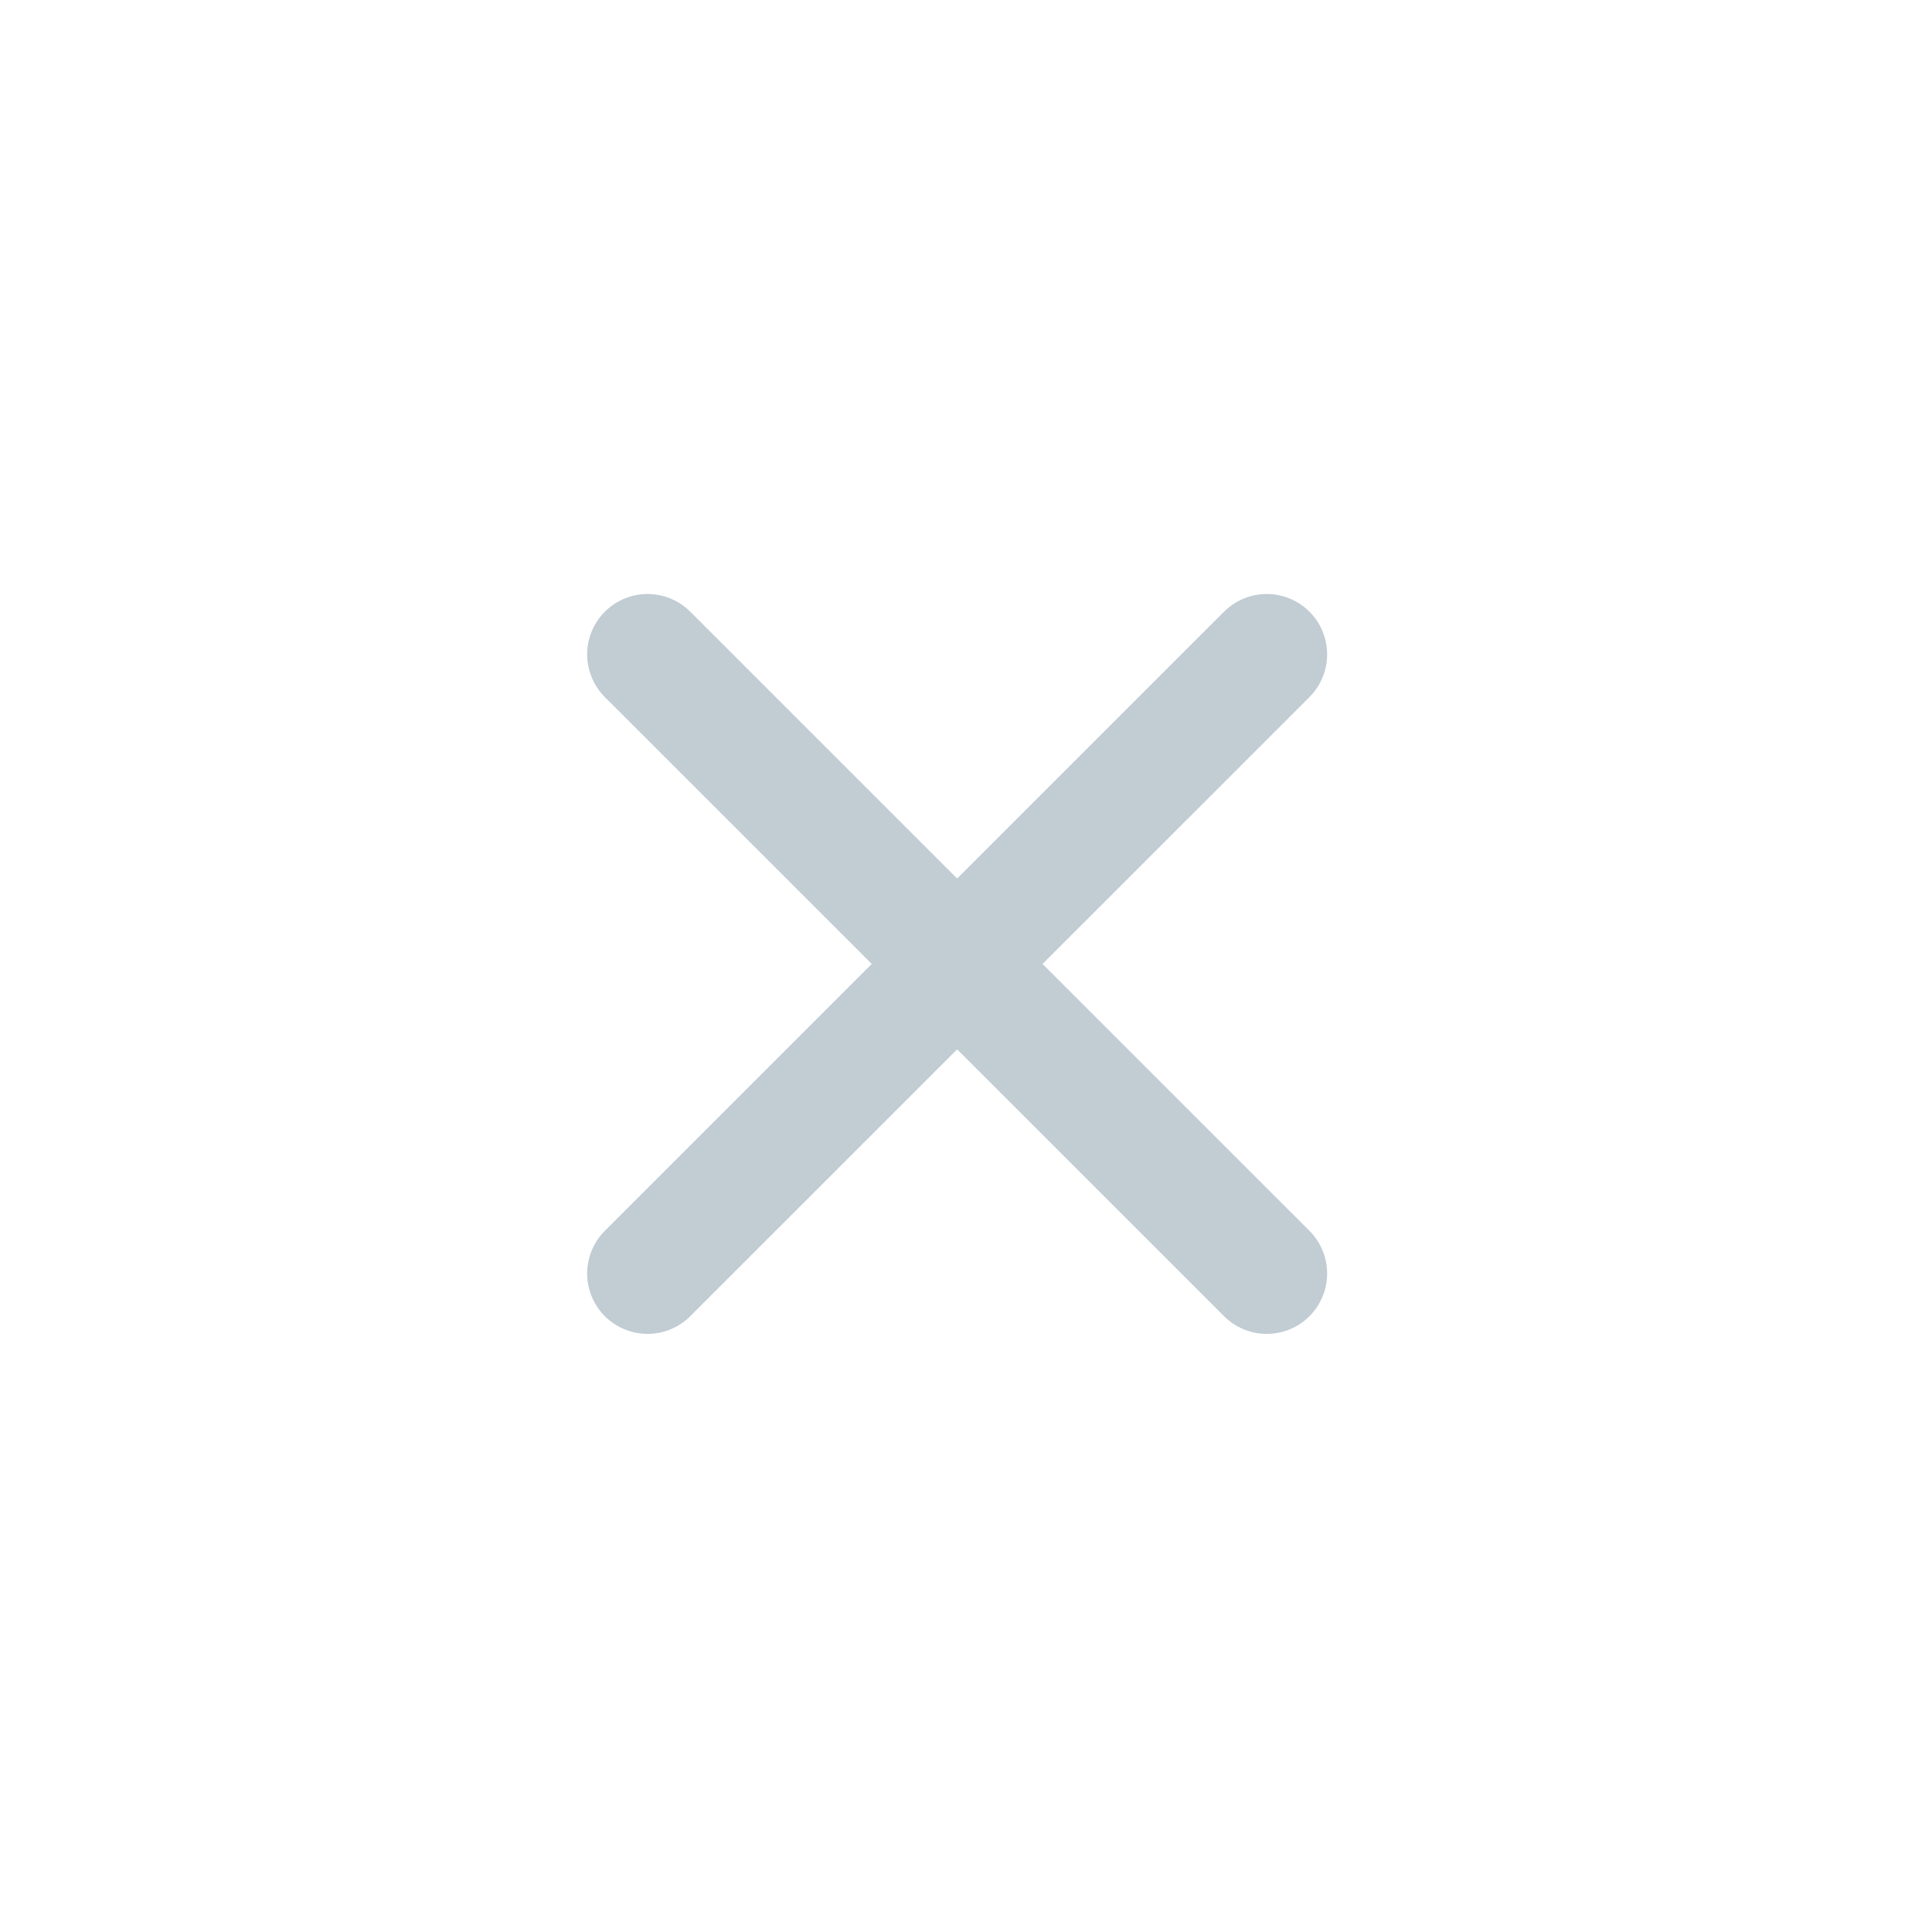 <svg width="24" height="24" viewBox="0 0 24 24" fill="none" xmlns="http://www.w3.org/2000/svg">
<path d="M15.736 8.129L8.044 15.82" stroke="#C1CCD3" stroke-width="1.5" stroke-linecap="round" stroke-linejoin="round"/>
<path d="M15.736 15.82L8.044 8.129" stroke="#C1CCD3" stroke-width="1.5" stroke-linecap="round" stroke-linejoin="round"/>
</svg>
